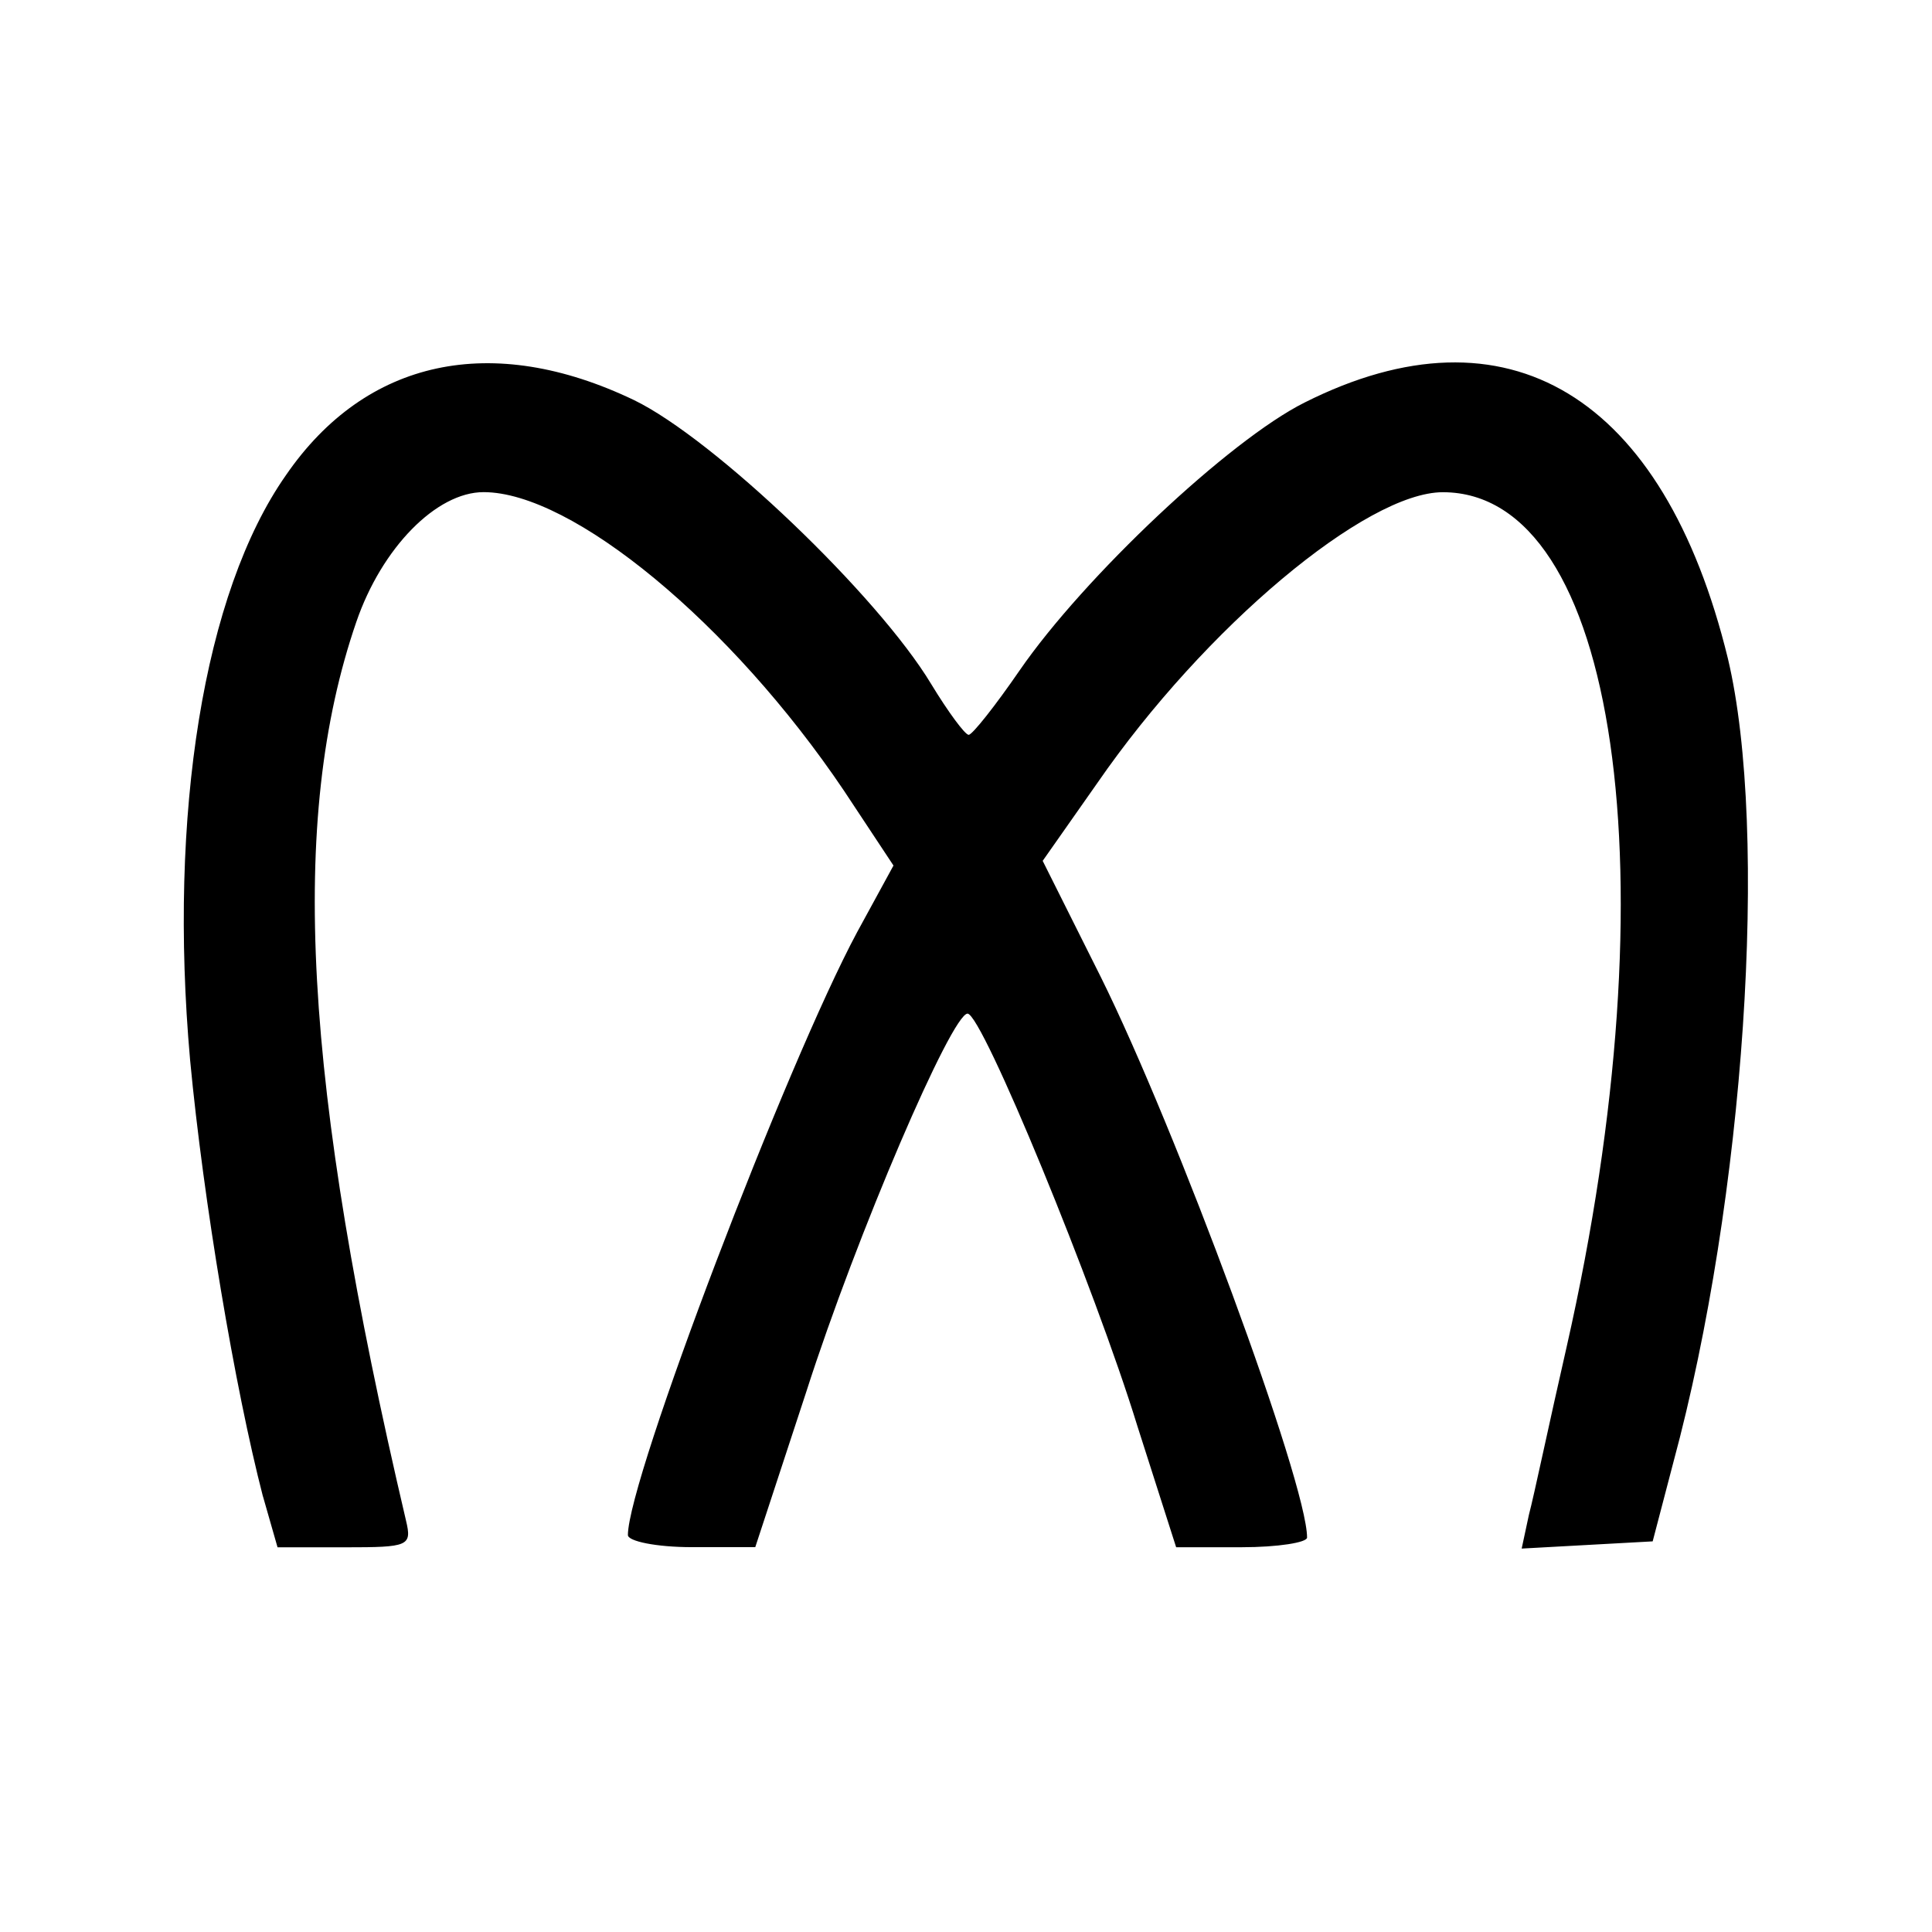 <svg xmlns="http://www.w3.org/2000/svg" height="26" width="26" viewBox="0 0 26 20">
  <rect fill="none" height="26" width="26"/>
  <path fill="hsl(22, 28%, 87%)" d="M3.538 17.137c-.376-1.453-.8-3.966-.98-5.875-.293-3.297.18-6.284 1.29-7.867 1.077-1.567 2.774-1.926 4.684-1.011 1.077.522 3.28 2.628 3.998 3.819.228.376.457.686.506.686.049 0 .359-.392.685-.866.866-1.257 2.823-3.1 3.836-3.606 2.726-1.371 4.831-.098 5.696 3.444.555 2.334.228 7.262-.734 10.82l-.278 1.062-1.763.097.098-.457c.066-.245.278-1.257.506-2.252 1.436-6.333.685-11.507-1.665-11.507-1.028 0-3.199 1.812-4.652 3.917L14.032 8.585l.784 1.567c1.012 2.04 2.774 6.806 2.774 7.54 0 .066-.391.13-.881.13h-.881l-.522-1.632c-.572-1.861-2.089-5.549-2.285-5.549-.212 0-1.486 2.954-2.171 5.091l-.686 2.089h-.849c-.49 0-.865-.081-.865-.163 0-.751 2.138-6.349 3.084-8.112l.49-.898L11.356 7.638c-1.518-2.253-3.656-4.015-4.848-4.015-.636 0-1.371.751-1.713 1.747-.914 2.661-.718 6.185.669 12.094.082.343.033.359-.816.359h-.913l-.196-.685z"/>
</svg>